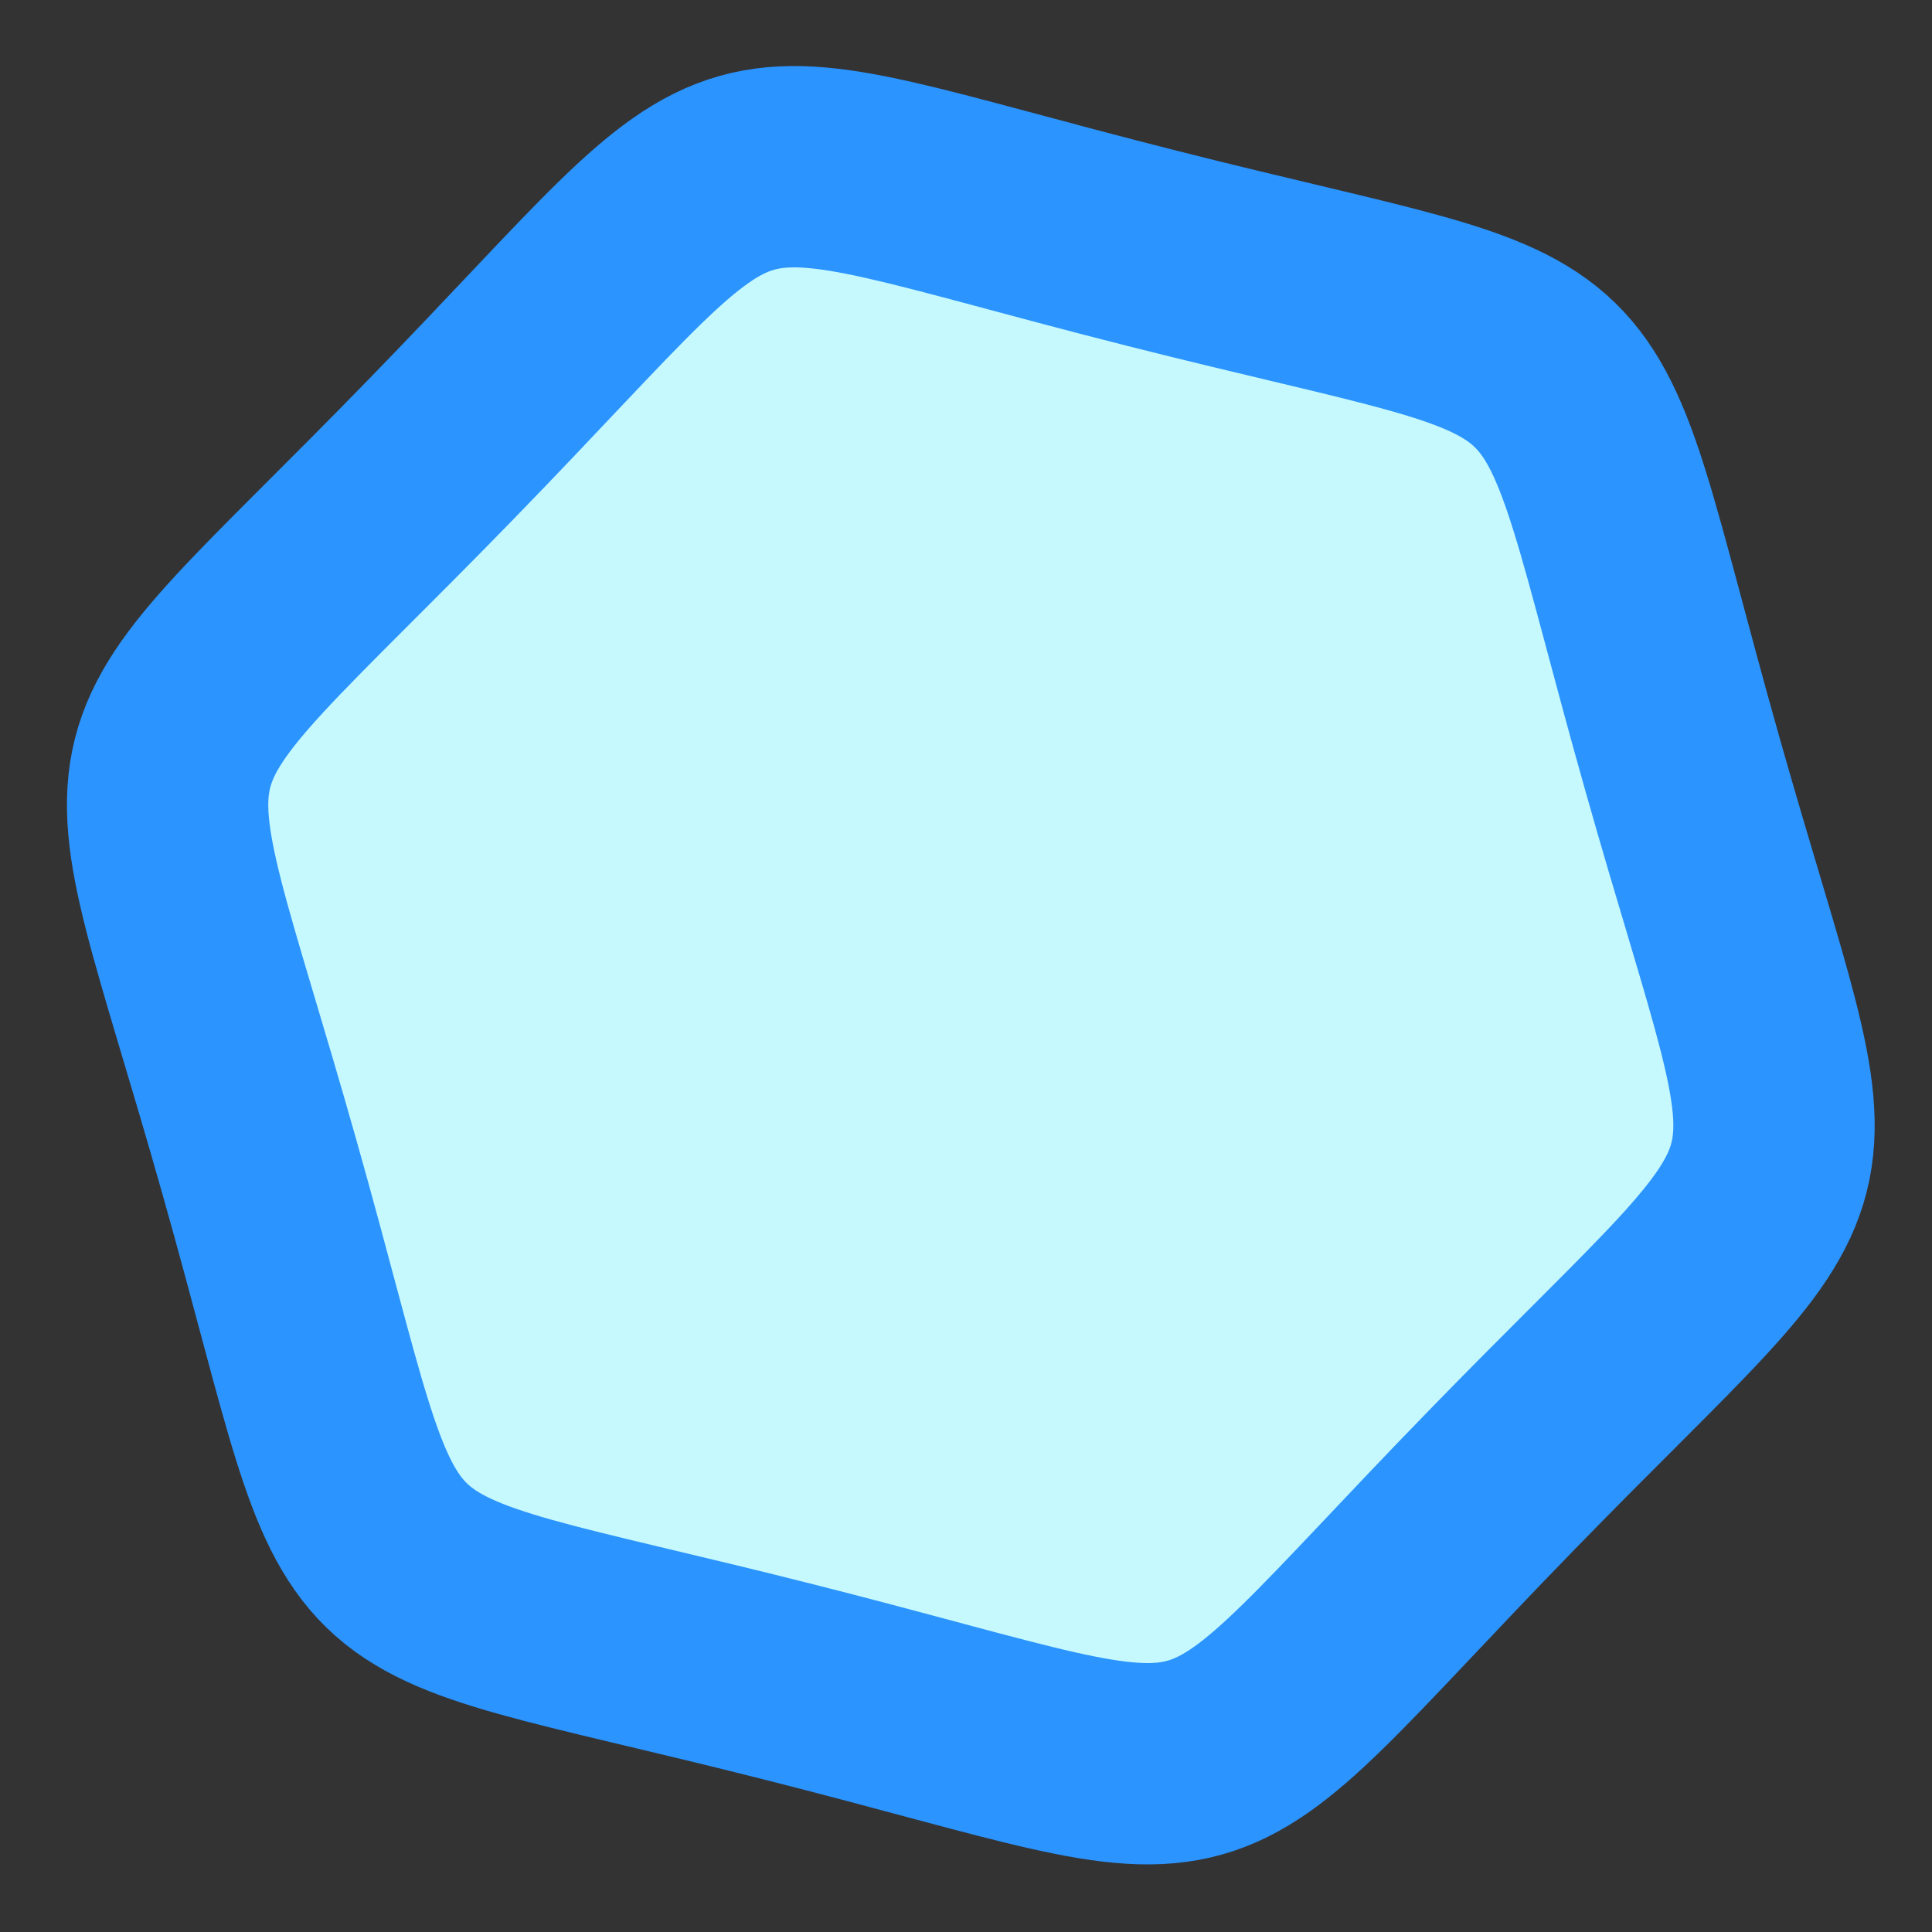 <?xml version="1.0" encoding="UTF-8" standalone="no"?>
<!-- Created with Inkscape (http://www.inkscape.org/) -->

<svg
   xmlns:dc="http://purl.org/dc/elements/1.1/"
   xmlns:cc="http://creativecommons.org/ns#"
   xmlns:rdf="http://www.w3.org/1999/02/22-rdf-syntax-ns#"
   xmlns:svg="http://www.w3.org/2000/svg"
   xmlns="http://www.w3.org/2000/svg"
   xmlns:sodipodi="http://sodipodi.sourceforge.net/DTD/sodipodi-0.dtd"
   xmlns:inkscape="http://www.inkscape.org/namespaces/inkscape"
   width="96"
   height="96"
   viewBox="0 0 25.4 25.4"
   version="1.1"
   id="svg1718"
   inkscape:version="0.92.4 5da689c313, 2019-01-14"
   sodipodi:docname="regulation_1.svg">
  <rect x="0" y="0" width="25.4" height="25.4" fill="#333333" stroke="none"/>
  <defs
     id="defs1712">
    <mask
       maskUnits="userSpaceOnUse"
       id="mask1853">
      <rect
         style="opacity:1;vector-effect:none;fill:#ffffff;fill-opacity:1;stroke:none;stroke-width:2.646;stroke-linecap:round;stroke-linejoin:miter;stroke-miterlimit:4;stroke-dasharray:none;stroke-dashoffset:0;stroke-opacity:1;paint-order:markers stroke fill"
         id="rect1855"
         width="14.616"
         height="42.31"
         x="545.135"
         y="-163.025" />
    </mask>
  </defs>
  <sodipodi:namedview
     id="base"
     pagecolor="#ffffff"
     bordercolor="#666666"
     borderopacity="1.0"
     inkscape:pageopacity="0.0"
     inkscape:pageshadow="2"
     inkscape:zoom="5.6"
     inkscape:cx="71.786286"
     inkscape:cy="28.442151"
     inkscape:document-units="px"
     inkscape:current-layer="layer1"
     showgrid="false"
     fit-margin-top="0"
     fit-margin-left="0"
     fit-margin-right="0"
     fit-margin-bottom="0"
     inkscape:window-width="1344"
     inkscape:window-height="1052"
     inkscape:window-x="0"
     inkscape:window-y="0"
     inkscape:window-maximized="0"
     inkscape:snap-global="false"
     units="px" />
  <g
     inkscape:label="Layer 1"
     inkscape:groupmode="layer"
     id="layer1"
     transform="translate(-59.068,-118.911)">
    <path
       sodipodi:type="star"
       style="opacity:1;vector-effect:none;fill:#c6f9fd;fill-opacity:1;stroke:#2b94ff;stroke-width:2.727;stroke-linecap:round;stroke-linejoin:round;stroke-miterlimit:4;stroke-dasharray:none;stroke-dashoffset:0;stroke-opacity:1;paint-order:markers stroke fill"
       id="path1523"
       sodipodi:sides="6"
       sodipodi:cx="72.76516"
       sodipodi:cy="132.95161"
       sodipodi:r1="10.015476"
       sodipodi:r2="8.6736574"
       sodipodi:arg1="1.0235119"
       sodipodi:arg2="1.5471107"
       inkscape:flatsided="true"
       inkscape:rounded="0.66"
       inkscape:randomized="0"
       d="m 77.977,141.504 c -5.645,3.44 -4.211,3.406 -10.013,0.237 -5.801,-3.169 -5.055,-1.944 -5.212,-8.553 -0.157,-6.608 -0.844,-5.35 4.801,-8.79 5.645,-3.44 4.211,-3.406 10.013,-0.237 5.801,3.169 5.055,1.944 5.212,8.553 0.157,6.608 0.844,5.35 -4.801,8.79 z"
       transform="matrix(0.94,-0.242,0.242,0.94,-28.742,24.236)" />
  </g>
</svg>
